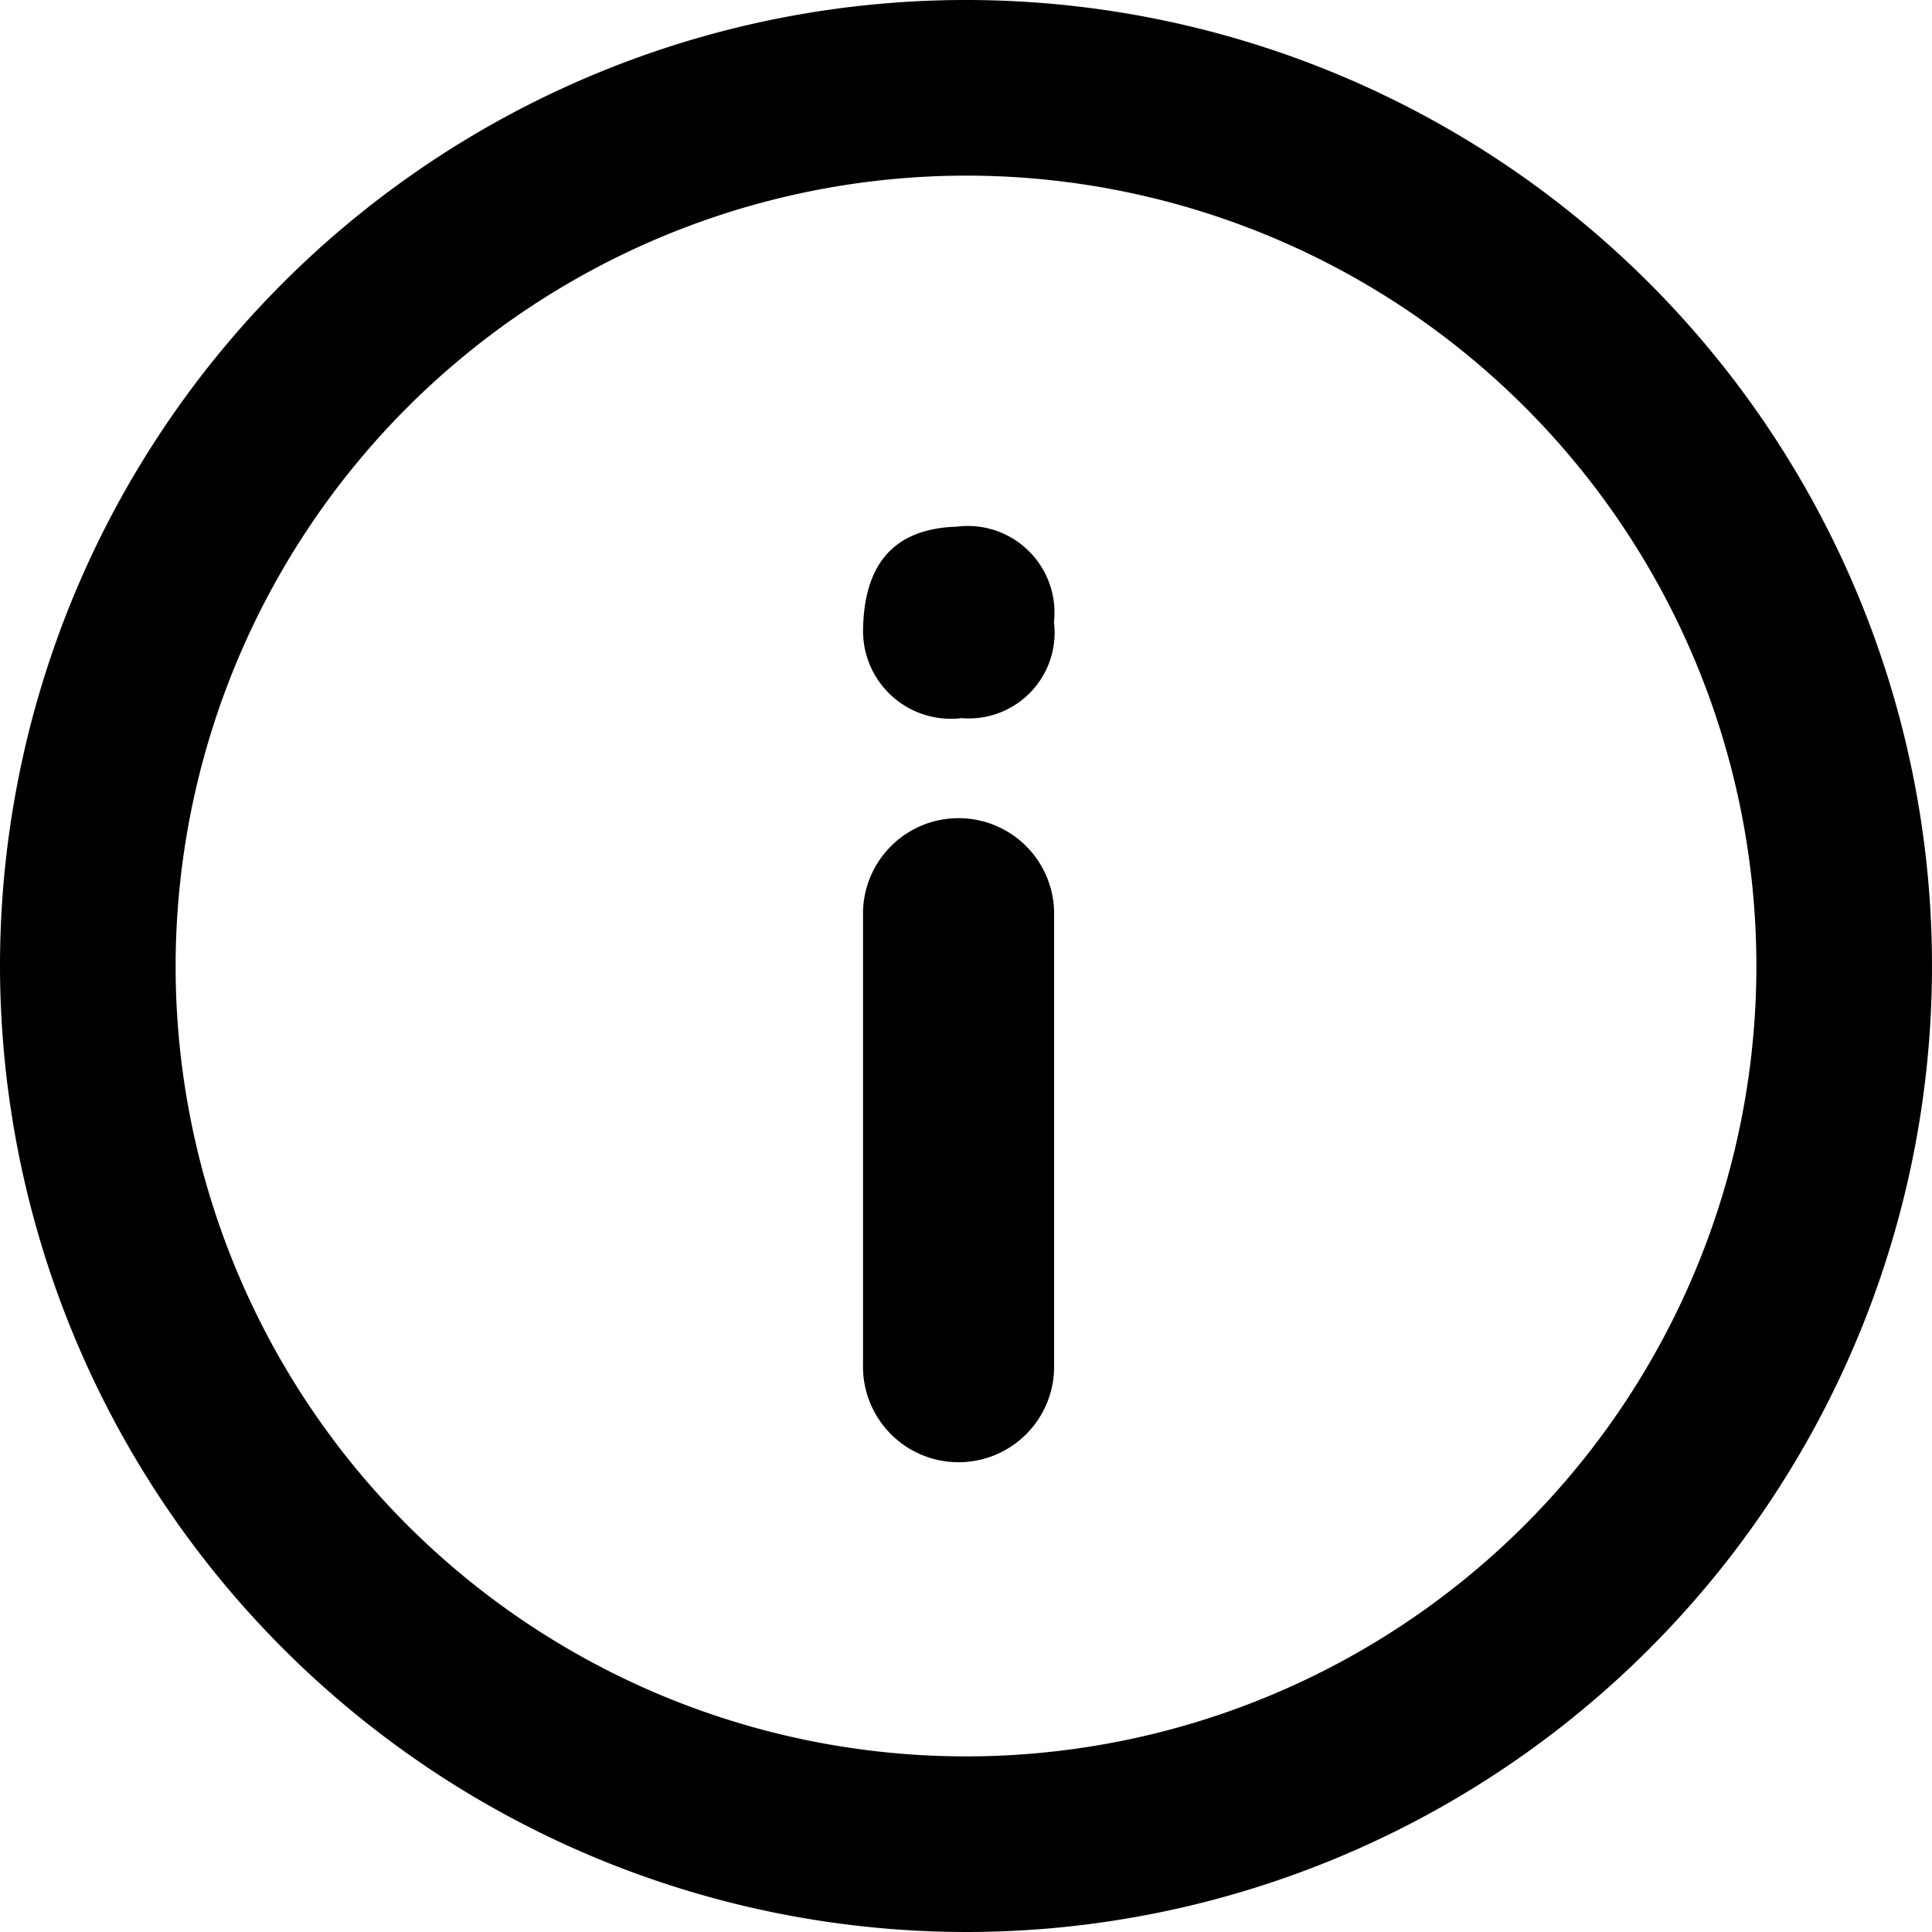 <?xml version="1.0" encoding="UTF-8" standalone="no"?>
<svg
   xmlns:dc="http://purl.org/dc/elements/1.1/"
   xmlns:cc="http://creativecommons.org/ns#"
   xmlns:rdf="http://www.w3.org/1999/02/22-rdf-syntax-ns#"
   xmlns:svg="http://www.w3.org/2000/svg"
   xmlns="http://www.w3.org/2000/svg"
   xmlns:sodipodi="http://sodipodi.sourceforge.net/DTD/sodipodi-0.dtd"
   xmlns:inkscape="http://www.inkscape.org/namespaces/inkscape"
   id="icon_info"
   width="30"
   height="30"
   viewBox="0 0 30 30"
   version="1.1"
   sodipodi:docname="info.svg"
   inkscape:version="0.92.4 (5da689c313, 2019-01-14)">
  <defs
     id="defs6" />
  <sodipodi:namedview
     pagecolor="#ffffff"
     bordercolor="#666666"
     borderopacity="1"
     objecttolerance="10"
     gridtolerance="10"
     guidetolerance="10"
     inkscape:pageopacity="0"
     inkscape:pageshadow="2"
     inkscape:window-width="1920"
     inkscape:window-height="1177"
     id="namedview4"
     showgrid="false"
     inkscape:zoom="7.8666667"
     inkscape:cx="15"
     inkscape:cy="15"
     inkscape:window-x="1272"
     inkscape:window-y="-8"
     inkscape:window-maximized="1"
     inkscape:current-layer="icon_info" />
  <path
     id="Combined_Shape-2"
     data-name="Combined Shape"
     d="M 0,15 A 15,15 0 1 1 15,30 15.017,15.017 0 0 1 0,15 Z m 2.727,0 A 12.273,12.273 0 1 0 15,2.727 12.286,12.286 0 0 0 2.727,15 Z M 13.401,21.183 v -7.033 a 1.484,1.484 0 0 1 2.967,0 v 7.033 a 1.484,1.484 0 1 1 -2.967,0 z m 0,-11.348 c 0,-1.087 0.487,-1.627 1.456,-1.657 A 1.346,1.346 0 0 1 16.366,9.661 1.332,1.332 0 0 1 14.931,11.151 1.363,1.363 0 0 1 13.402,9.839 Z"
     inkscape:connector-curvature="0"
     style="stroke-width:1.304" />
</svg>

